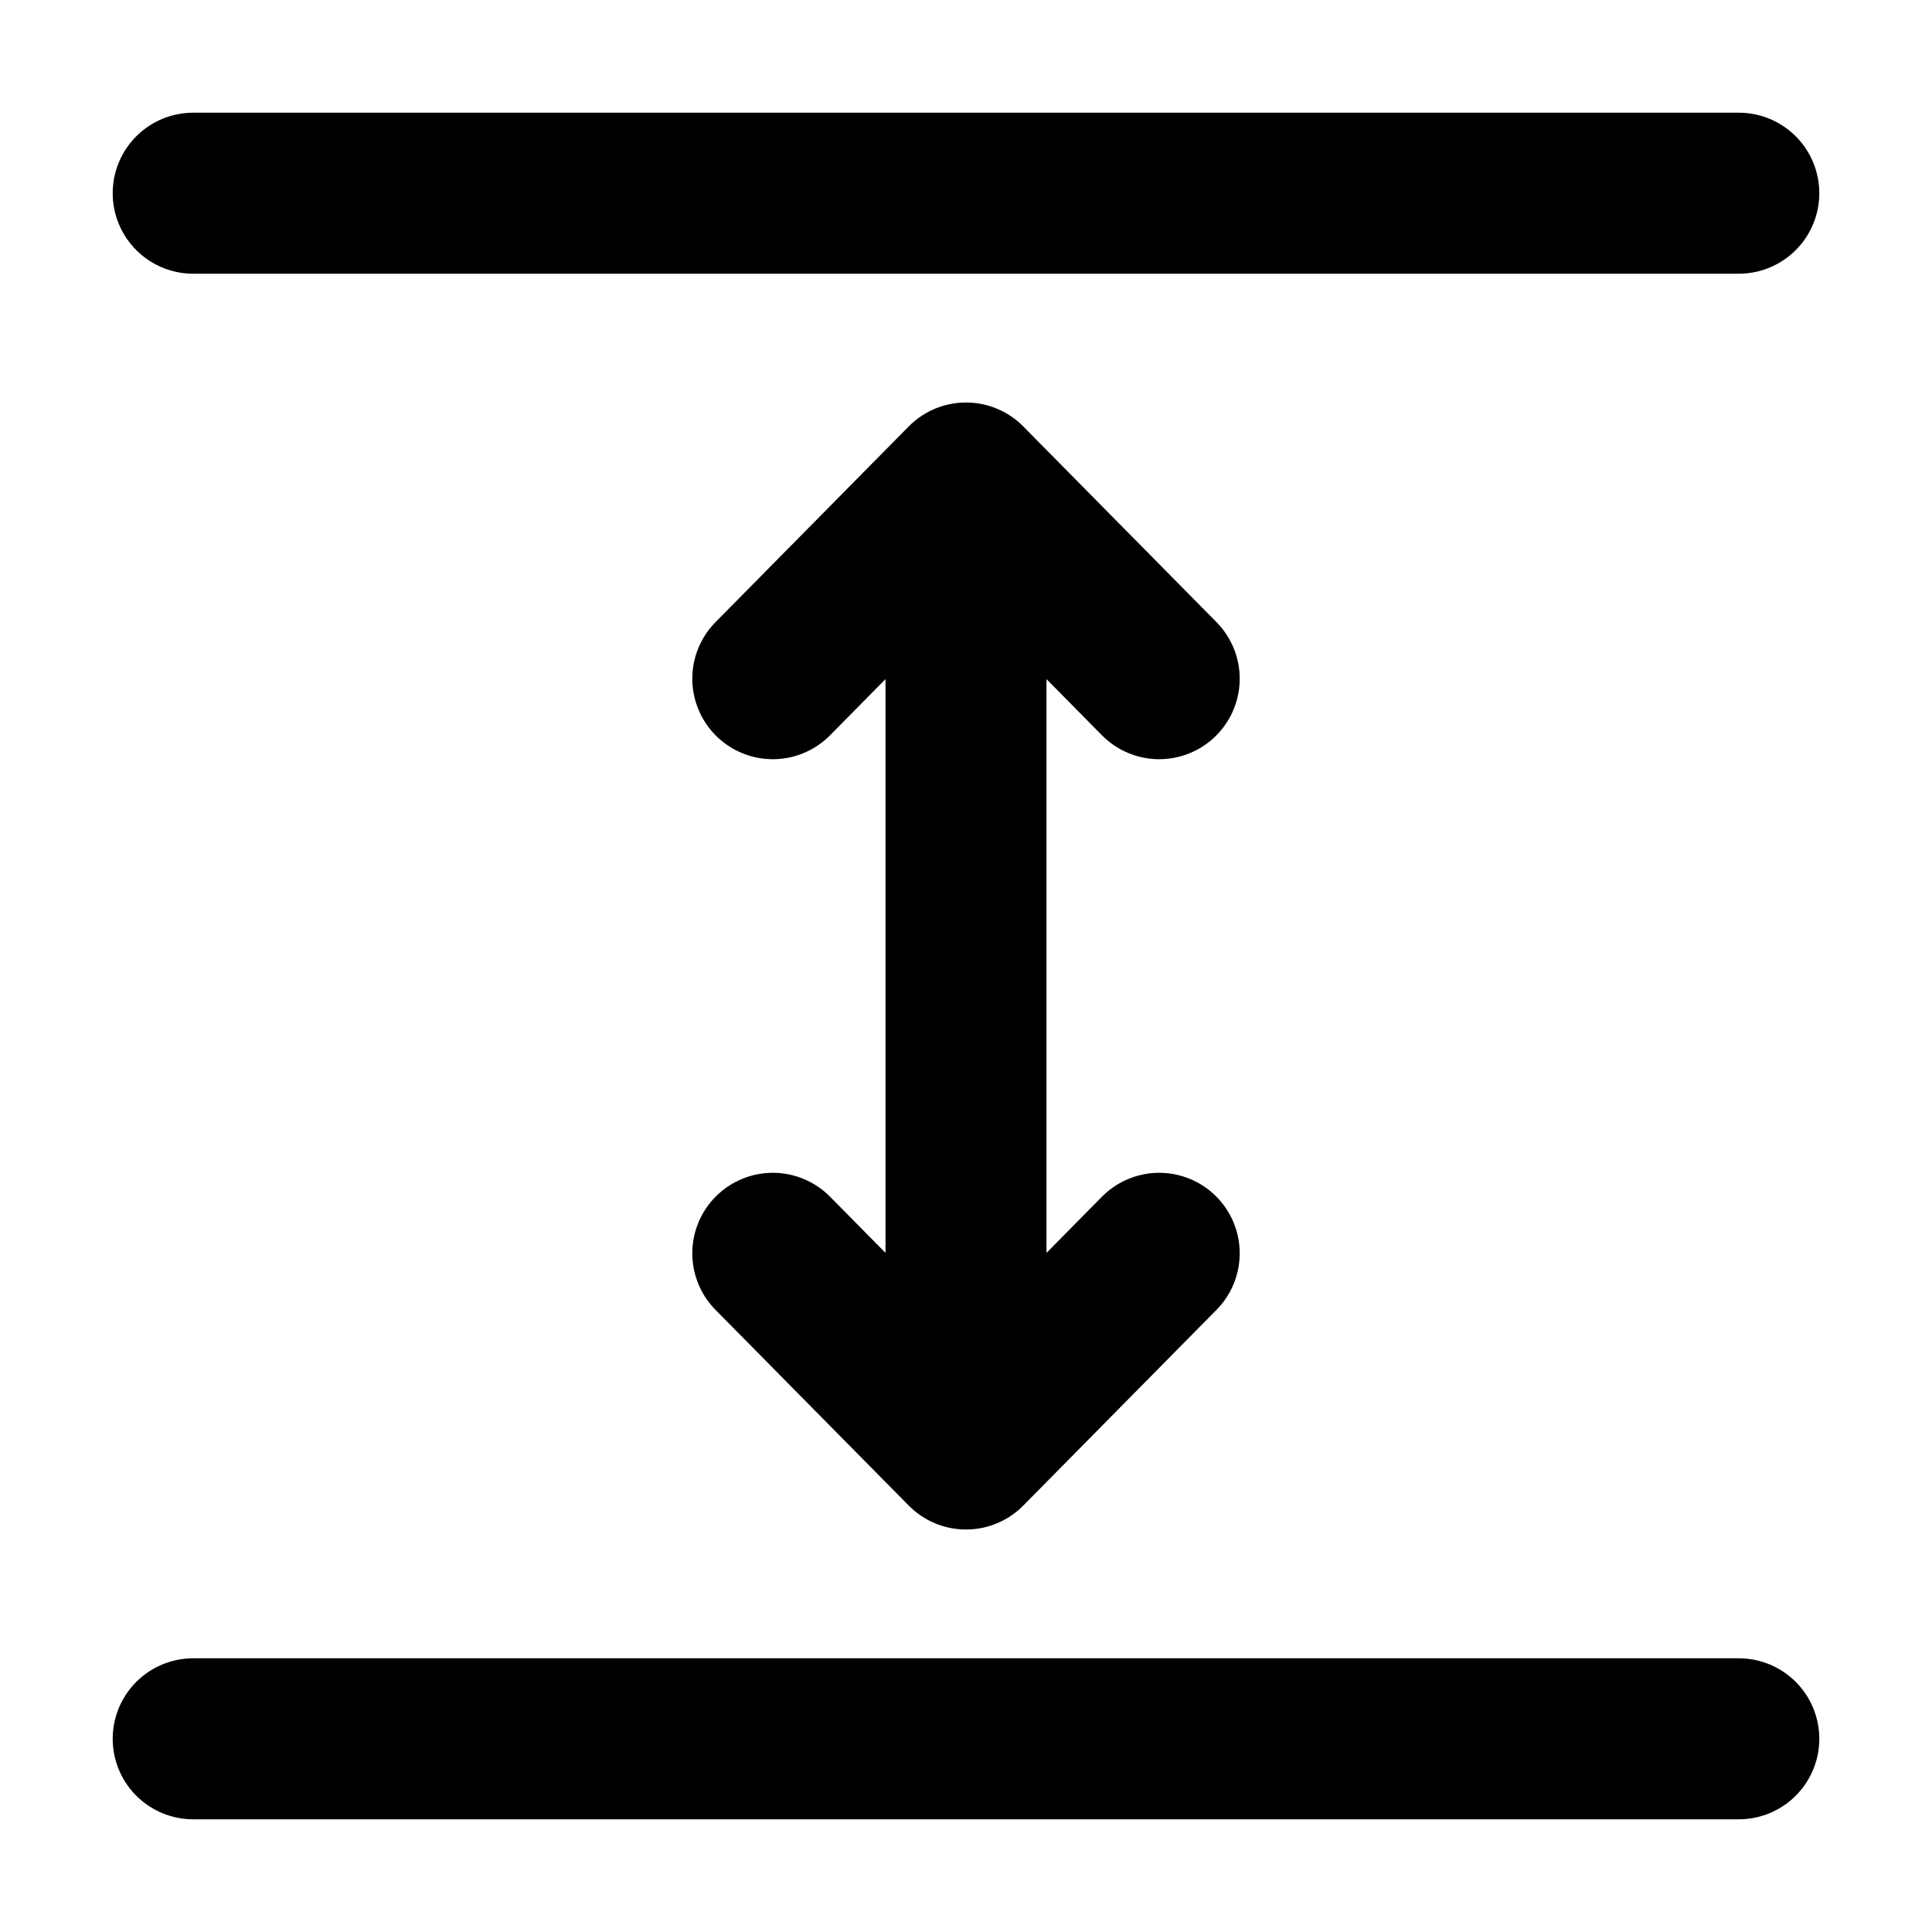 <svg width="24" height="24" viewBox="0 0 24 24" fill="none" xmlns="http://www.w3.org/2000/svg">
<g id="space-height">
<path id="Icon" d="M21.6 21.6H2.4M21.6 2.4L2.4 2.4M14.4 15.569L12 18M12 18L9.6 15.569M12 18L12 6M9.6 8.431L12 6M12 6L14.4 8.431" stroke="black" stroke-width="2" stroke-linecap="round" stroke-linejoin="round"/>
</g>
</svg>
